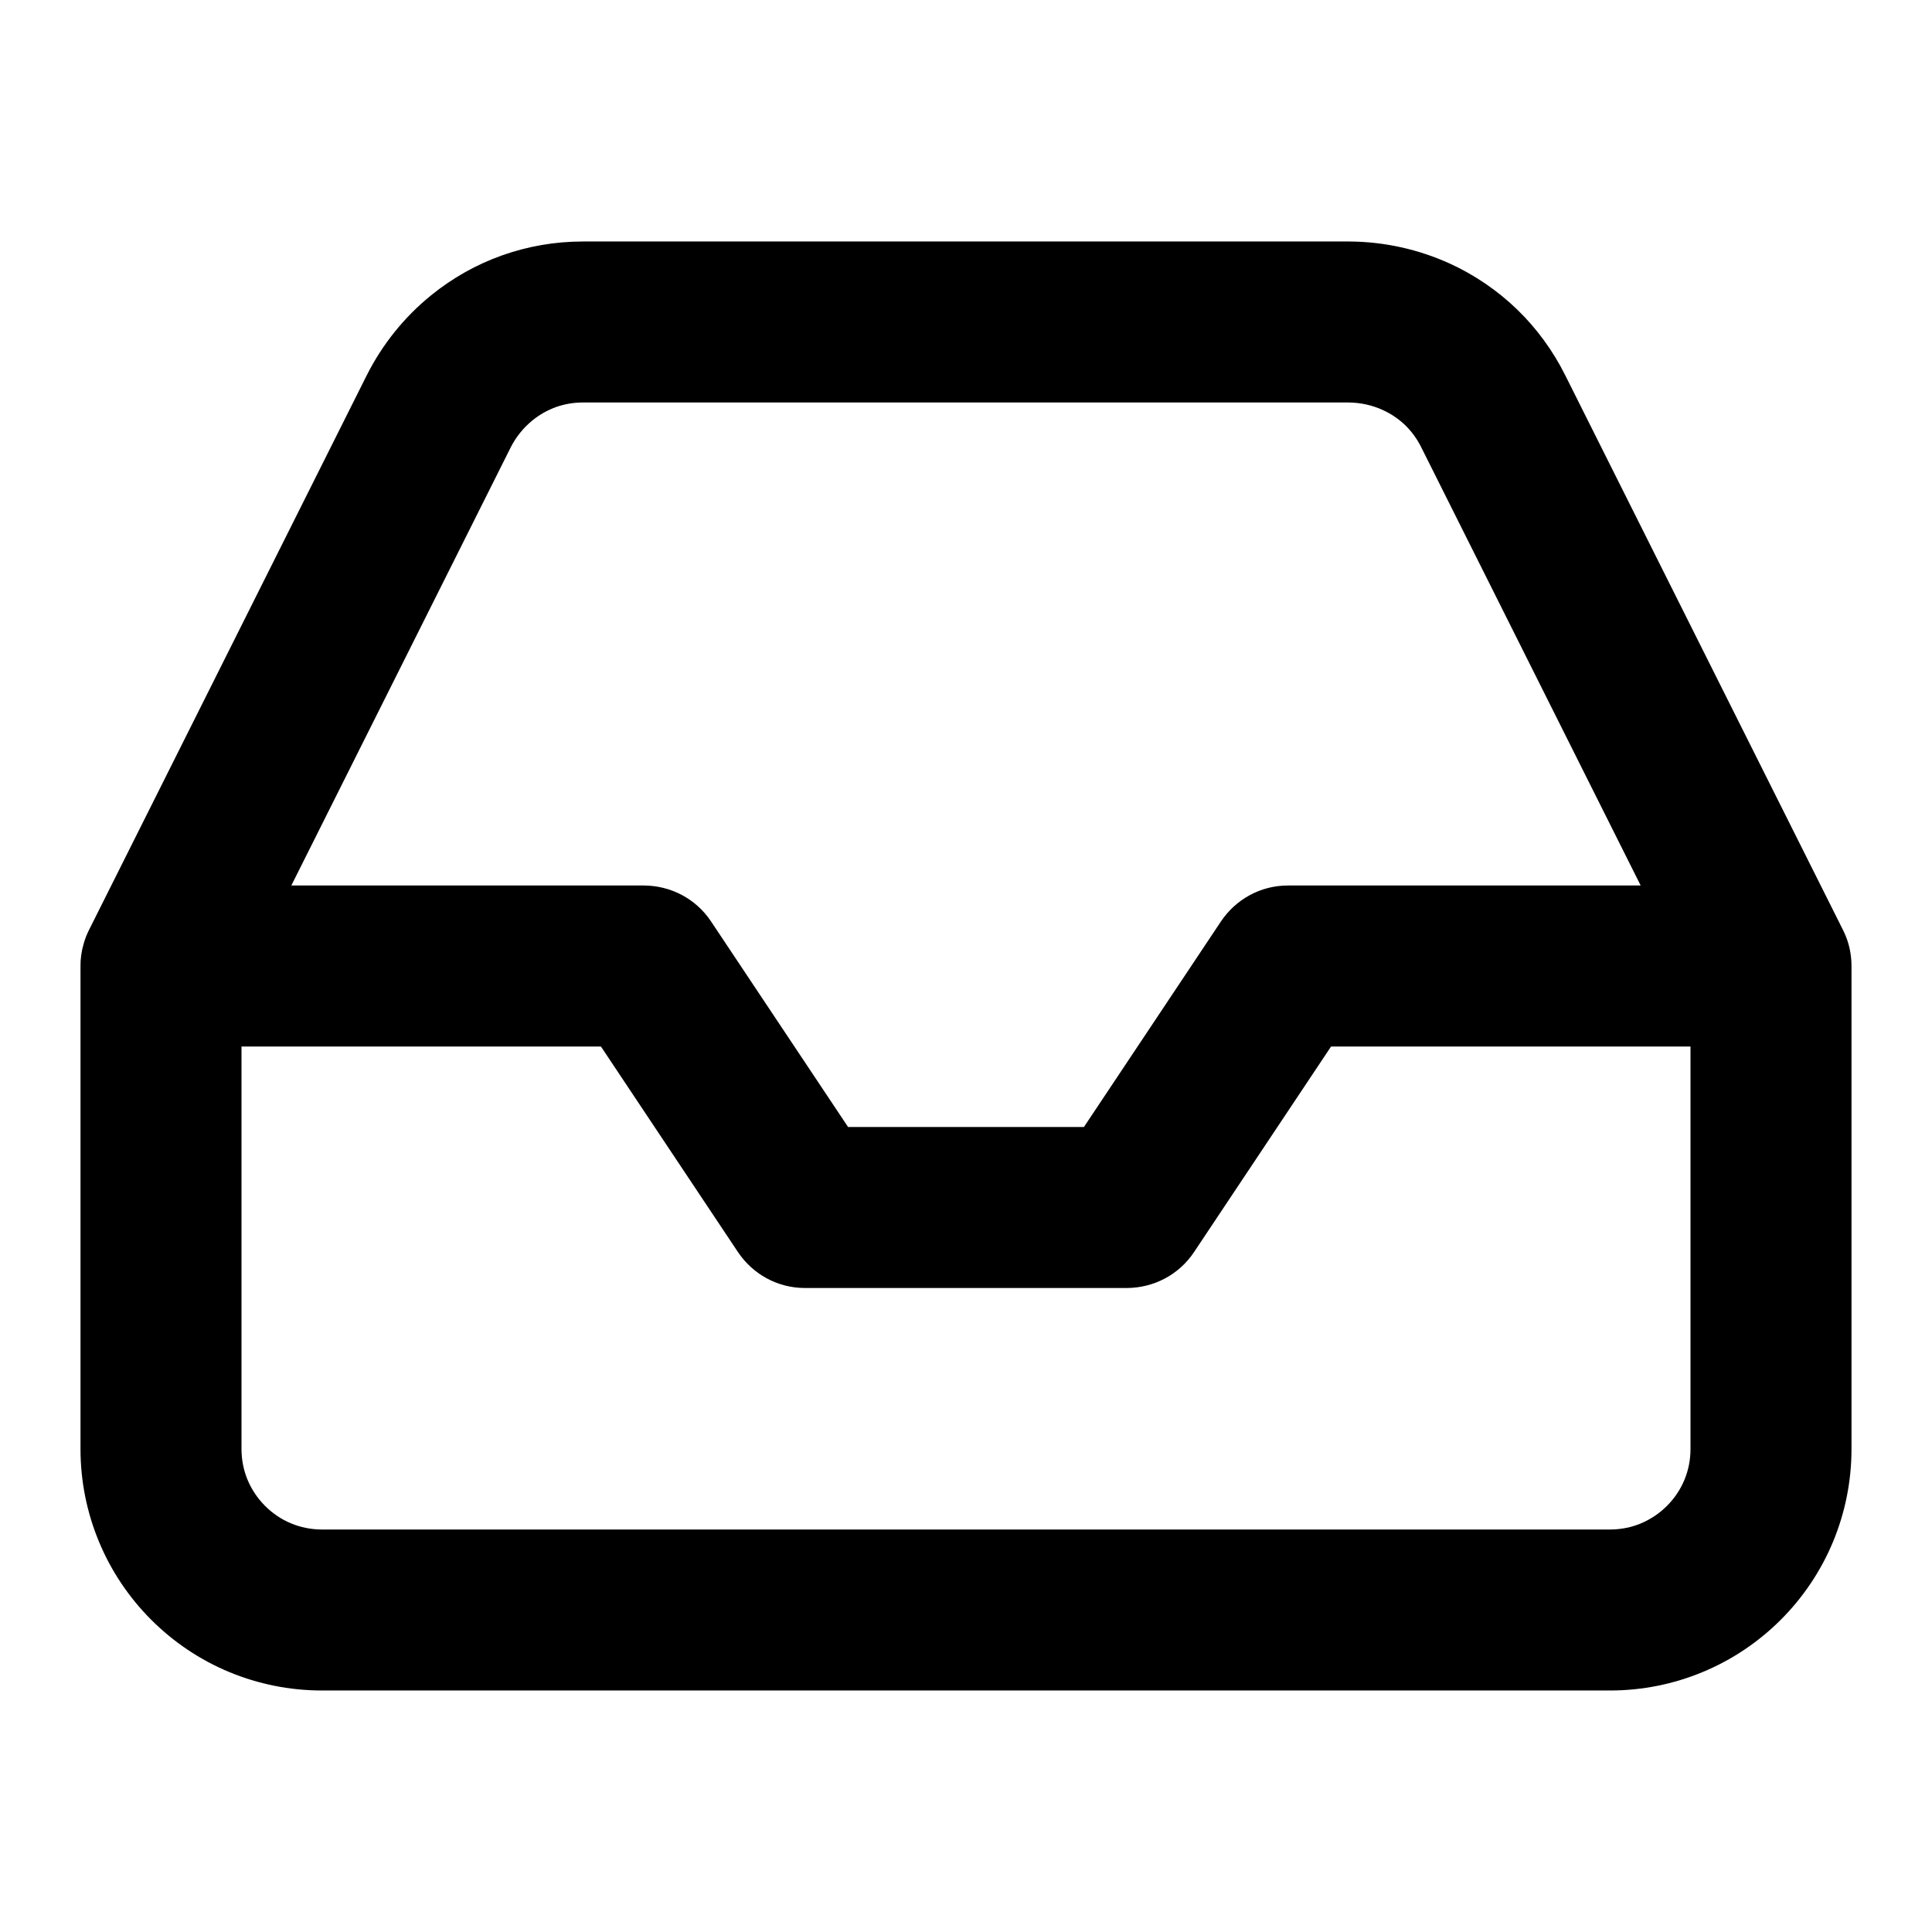 <!-- Generated by IcoMoon.io -->
<svg version="1.1" xmlns="http://www.w3.org/2000/svg" width="24" height="24" viewBox="0 0 24 24">
<title>inbox</title>
<path d="M21 13v5c0 0.137-0.027 0.266-0.075 0.382-0.050 0.122-0.125 0.232-0.218 0.325s-0.203 0.167-0.325 0.218c-0.116 0.048-0.245 0.075-0.382 0.075h-16c-0.137 0-0.266-0.027-0.382-0.075-0.122-0.050-0.232-0.125-0.325-0.218s-0.167-0.203-0.218-0.325c-0.048-0.116-0.075-0.245-0.075-0.382v-5h4.465l1.703 2.555c0.182 0.27 0.486 0.445 0.832 0.445h4c0.326-0.002 0.64-0.158 0.832-0.445l1.703-2.555zM6.344 5.558c0.066-0.131 0.16-0.246 0.272-0.337 0.088-0.071 0.187-0.127 0.293-0.165 0.102-0.036 0.213-0.056 0.331-0.056h9.513c0.15 0.001 0.295 0.034 0.426 0.094 0.103 0.047 0.197 0.111 0.278 0.189 0.078 0.076 0.145 0.166 0.199 0.275l2.725 5.442h-4.381c-0.346 0-0.65 0.175-0.832 0.445l-1.703 2.555h-2.93l-1.703-2.555c-0.192-0.287-0.506-0.443-0.832-0.445h-4.381zM4.556 4.662l-3.45 6.89c-0.028 0.055-0.050 0.112-0.066 0.169-0.028 0.094-0.041 0.188-0.040 0.279v6c0 0.405 0.081 0.793 0.228 1.148 0.152 0.368 0.375 0.698 0.651 0.974s0.606 0.499 0.974 0.651c0.354 0.146 0.742 0.227 1.147 0.227h16c0.405 0 0.793-0.081 1.148-0.228 0.368-0.152 0.698-0.375 0.974-0.651s0.499-0.606 0.651-0.974c0.146-0.354 0.227-0.742 0.227-1.147v-6c0 0 0 0 0 0 0-0.151-0.033-0.293-0.091-0.417-0.005-0.010-0.010-0.021-0.015-0.031l-0.009-0.018-3.441-6.872c-0.154-0.309-0.357-0.584-0.596-0.816-0.247-0.239-0.531-0.431-0.836-0.571-0.389-0.177-0.813-0.272-1.245-0.275h-9.527c-0.349 0-0.685 0.060-0.999 0.171-0.325 0.115-0.622 0.284-0.884 0.496-0.331 0.268-0.605 0.606-0.801 0.995z"></path>
</svg>
